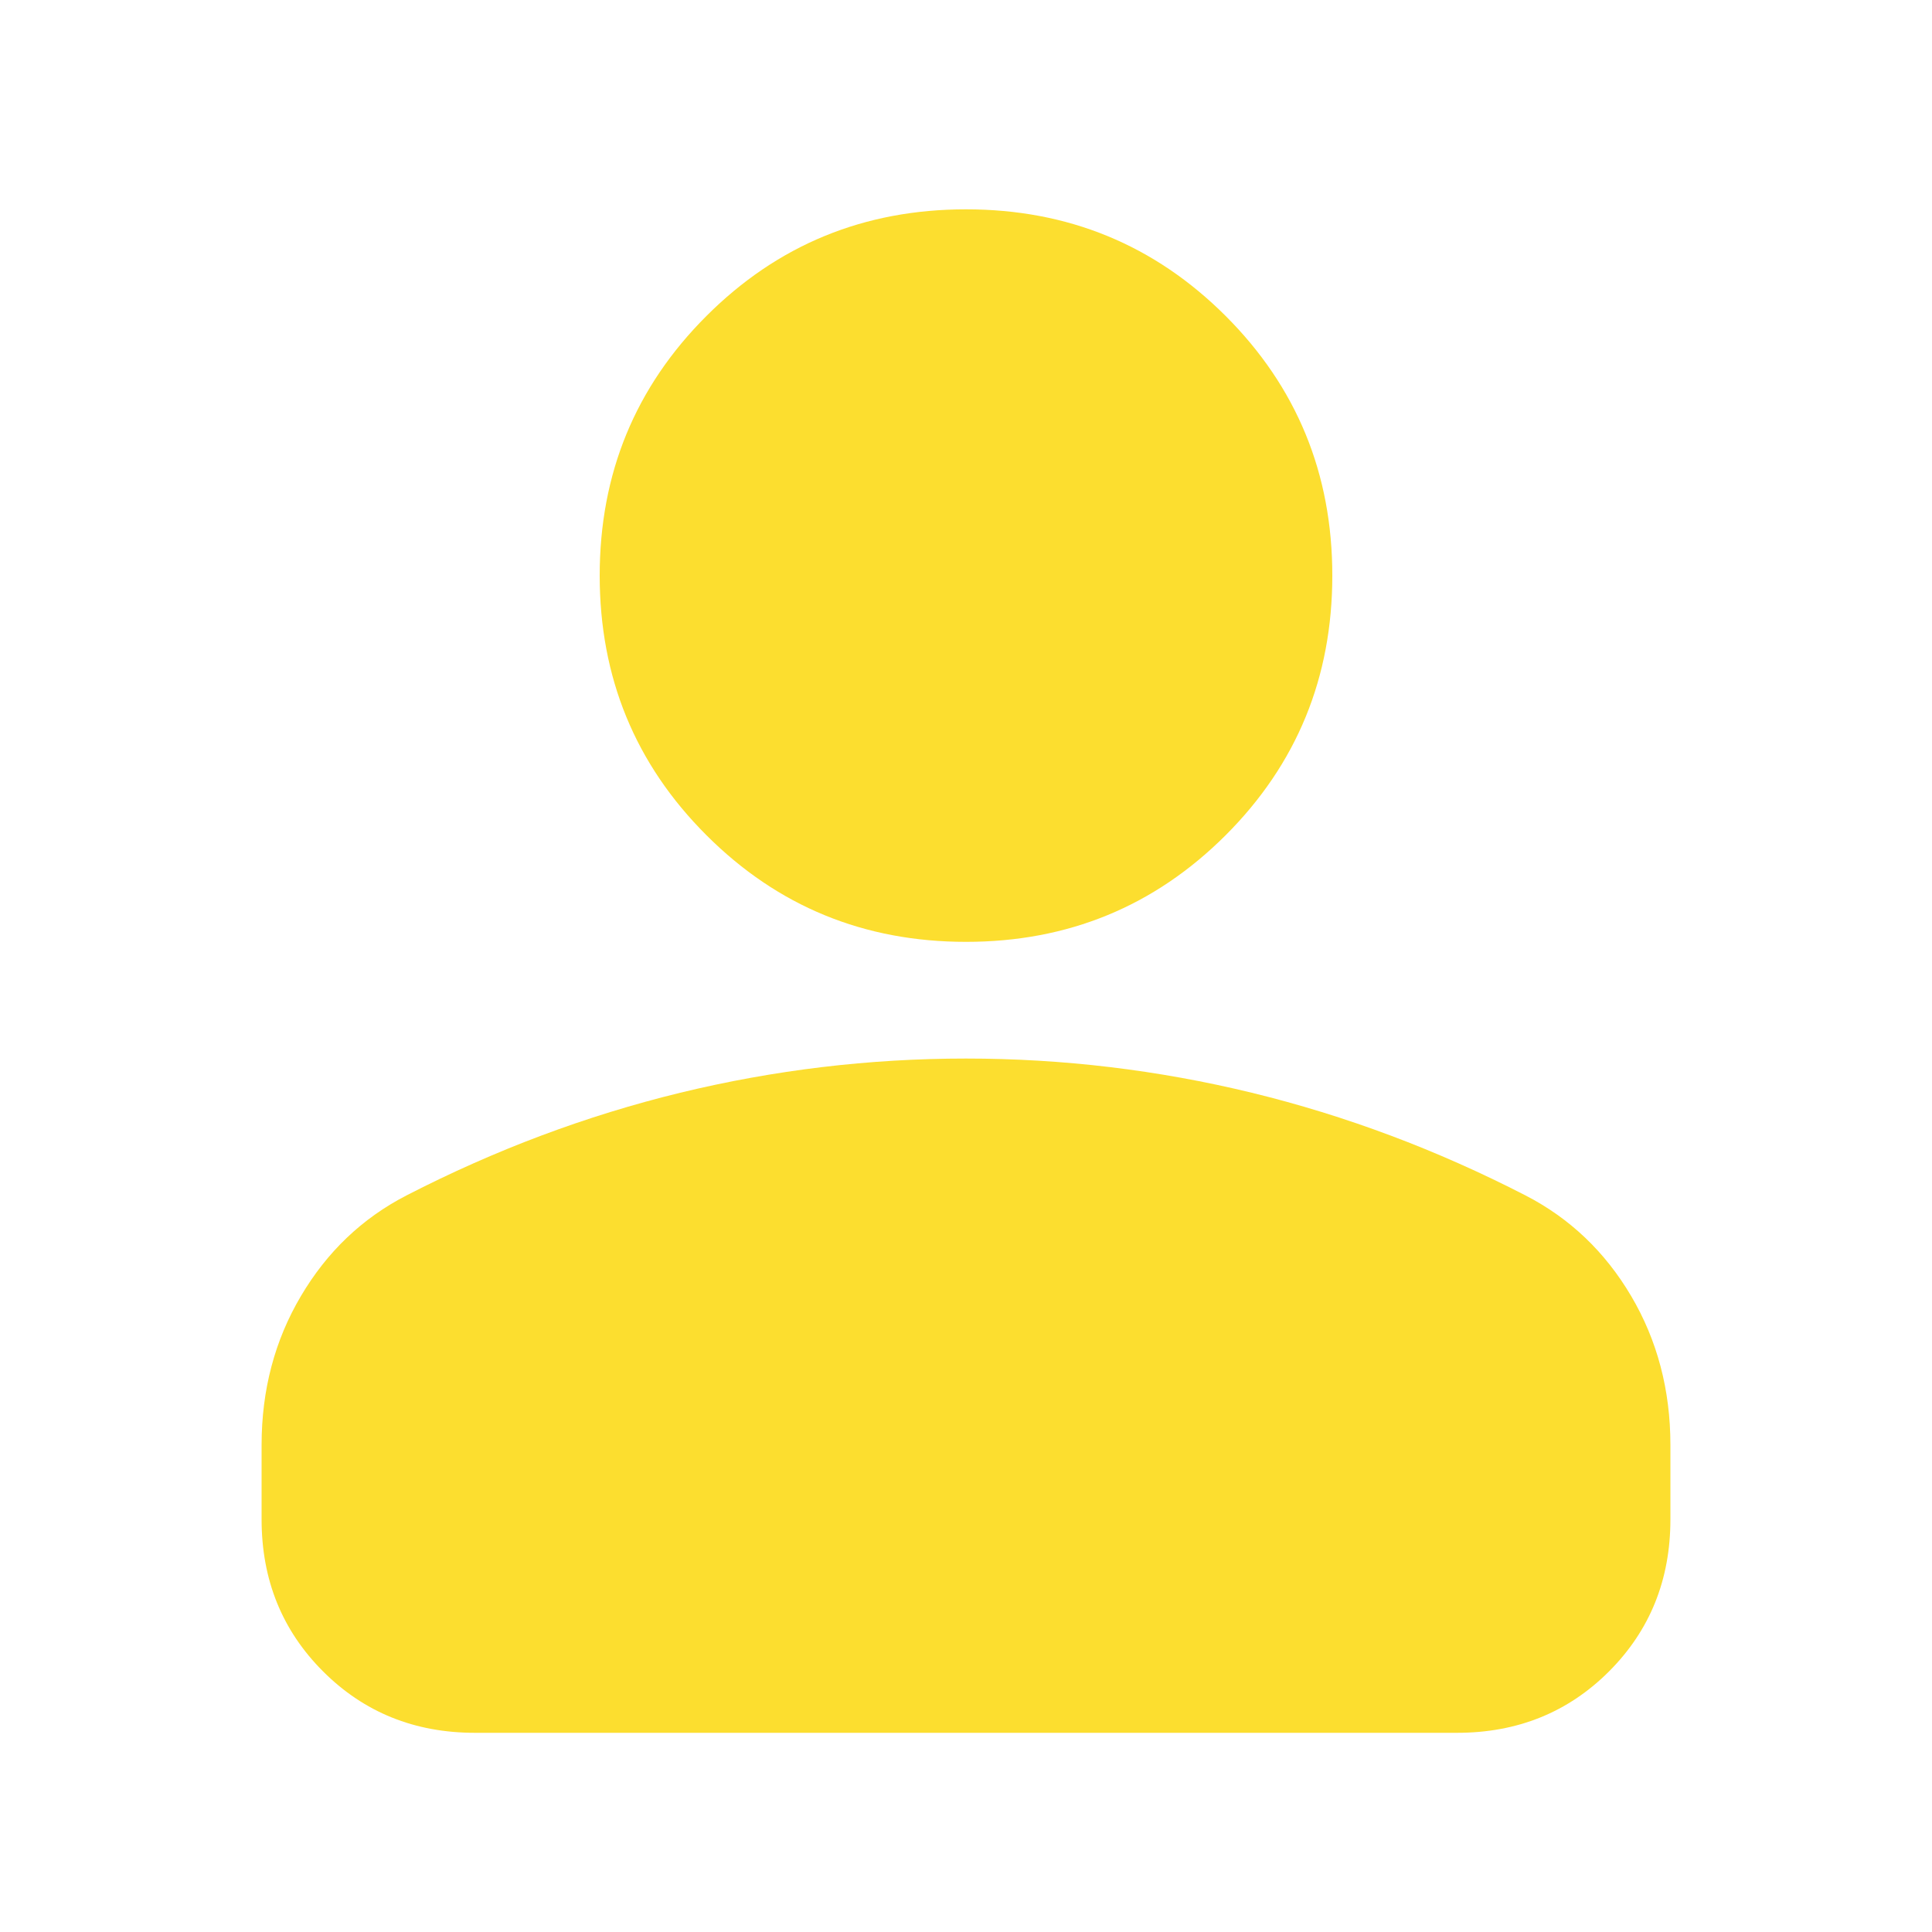 <svg width="20" height="20" viewBox="0 0 20 20" fill="none" xmlns="http://www.w3.org/2000/svg">
<mask id="mask0_1_354" style="mask-type:alpha" maskUnits="userSpaceOnUse" x="0" y="0" width="20" height="20">
<rect width="20" height="20" fill="#D9D9D9"/>
</mask>
<g mask="url(#mask0_1_354)">
<path d="M10 9.75C8.944 9.75 8.049 9.382 7.313 8.646C6.576 7.91 6.208 7.014 6.208 5.958C6.208 4.903 6.576 4.007 7.313 3.271C8.049 2.535 8.944 2.167 10 2.167C11.056 2.167 11.951 2.535 12.688 3.271C13.424 4.007 13.792 4.903 13.792 5.958C13.792 7.014 13.424 7.91 12.688 8.646C11.951 9.382 11.056 9.75 10 9.75ZM4.917 17.938C4.292 17.938 3.768 17.726 3.344 17.302C2.92 16.878 2.708 16.354 2.708 15.729V14.958C2.708 14.389 2.844 13.875 3.115 13.417C3.386 12.958 3.75 12.611 4.208 12.375C5.125 11.903 6.069 11.549 7.042 11.312C8.014 11.076 9 10.958 10 10.958C11 10.958 11.986 11.076 12.958 11.312C13.931 11.549 14.875 11.903 15.792 12.375C16.25 12.611 16.615 12.958 16.886 13.417C17.156 13.875 17.292 14.389 17.292 14.958V15.729C17.292 16.354 17.08 16.878 16.657 17.302C16.233 17.726 15.708 17.938 15.083 17.938H4.917Z" fill="#FCDE2F"/>
</g>
</svg>
